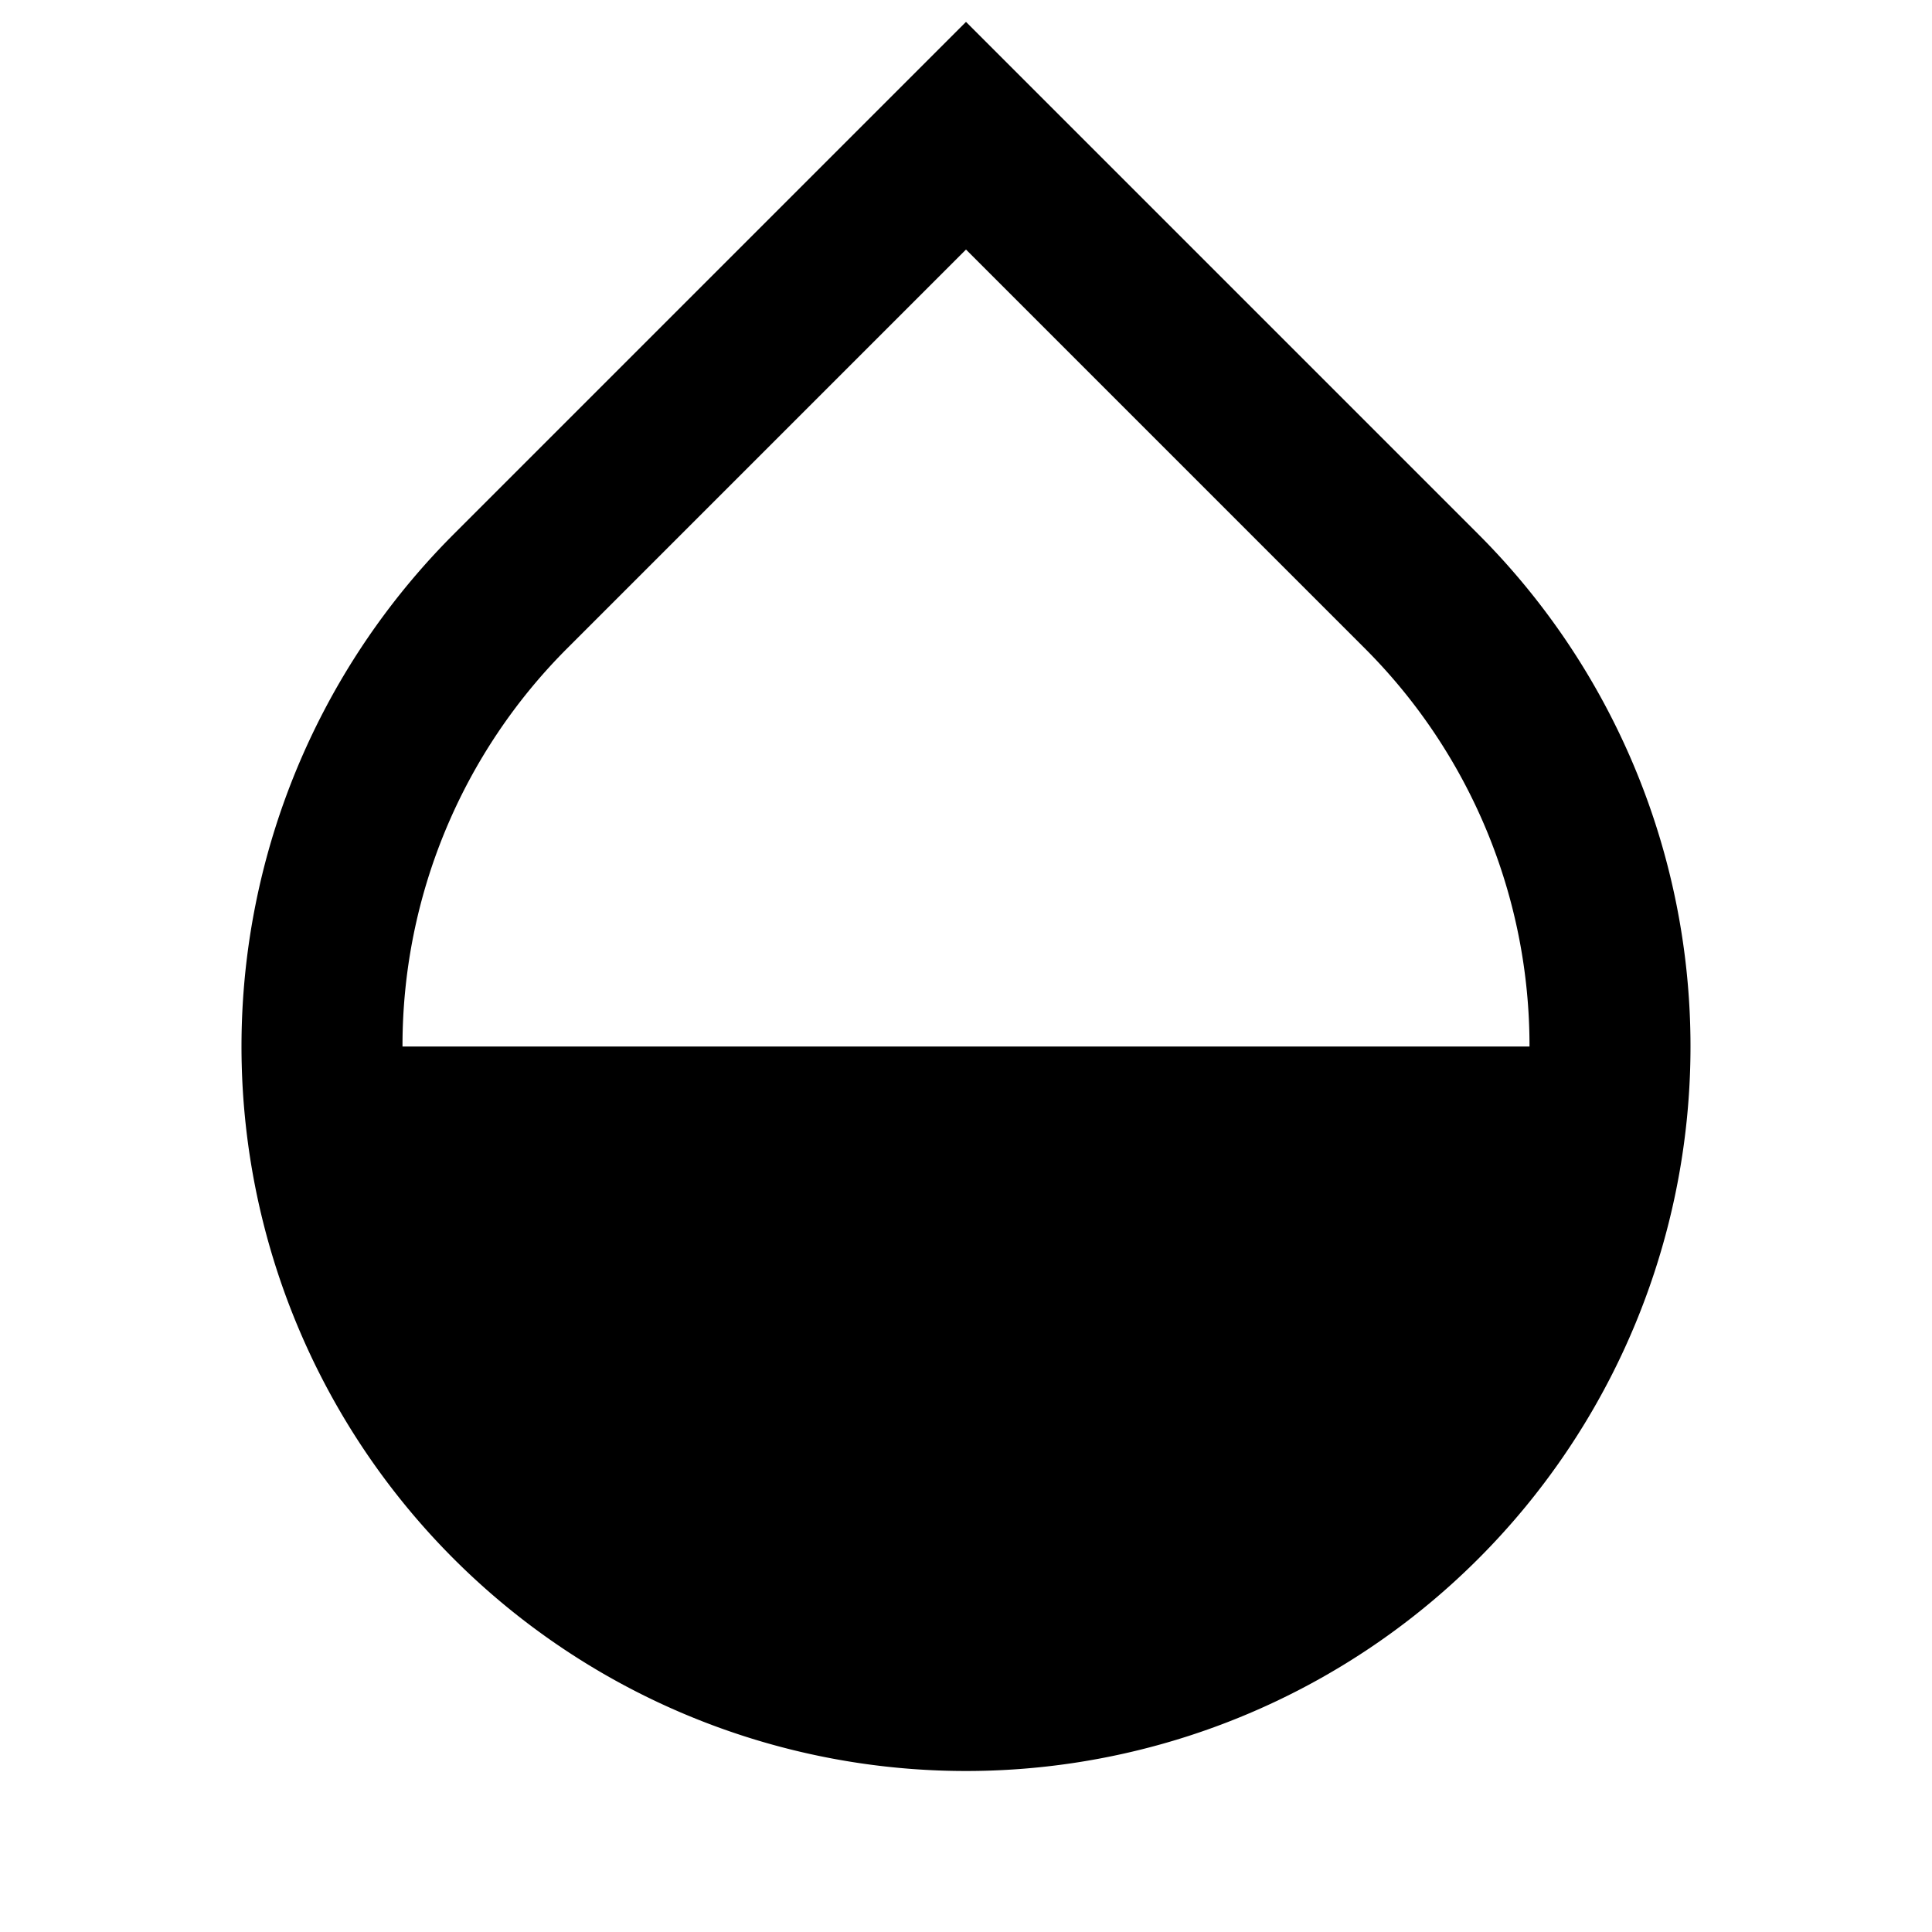<svg xmlns="http://www.w3.org/2000/svg" width="100%" height="100%" viewBox="0 0 1200 1200"><path fill="currentColor" d="M281.8 331.8L600 13.6 918.2 331.8A450 450 0 1 1 281.8 331.8zM600 155L352.5 402.5A348.9 348.9 0 0 0 250 650H950A348.9 348.9 0 0 0 847.5 402.5L600 155z" /></svg>